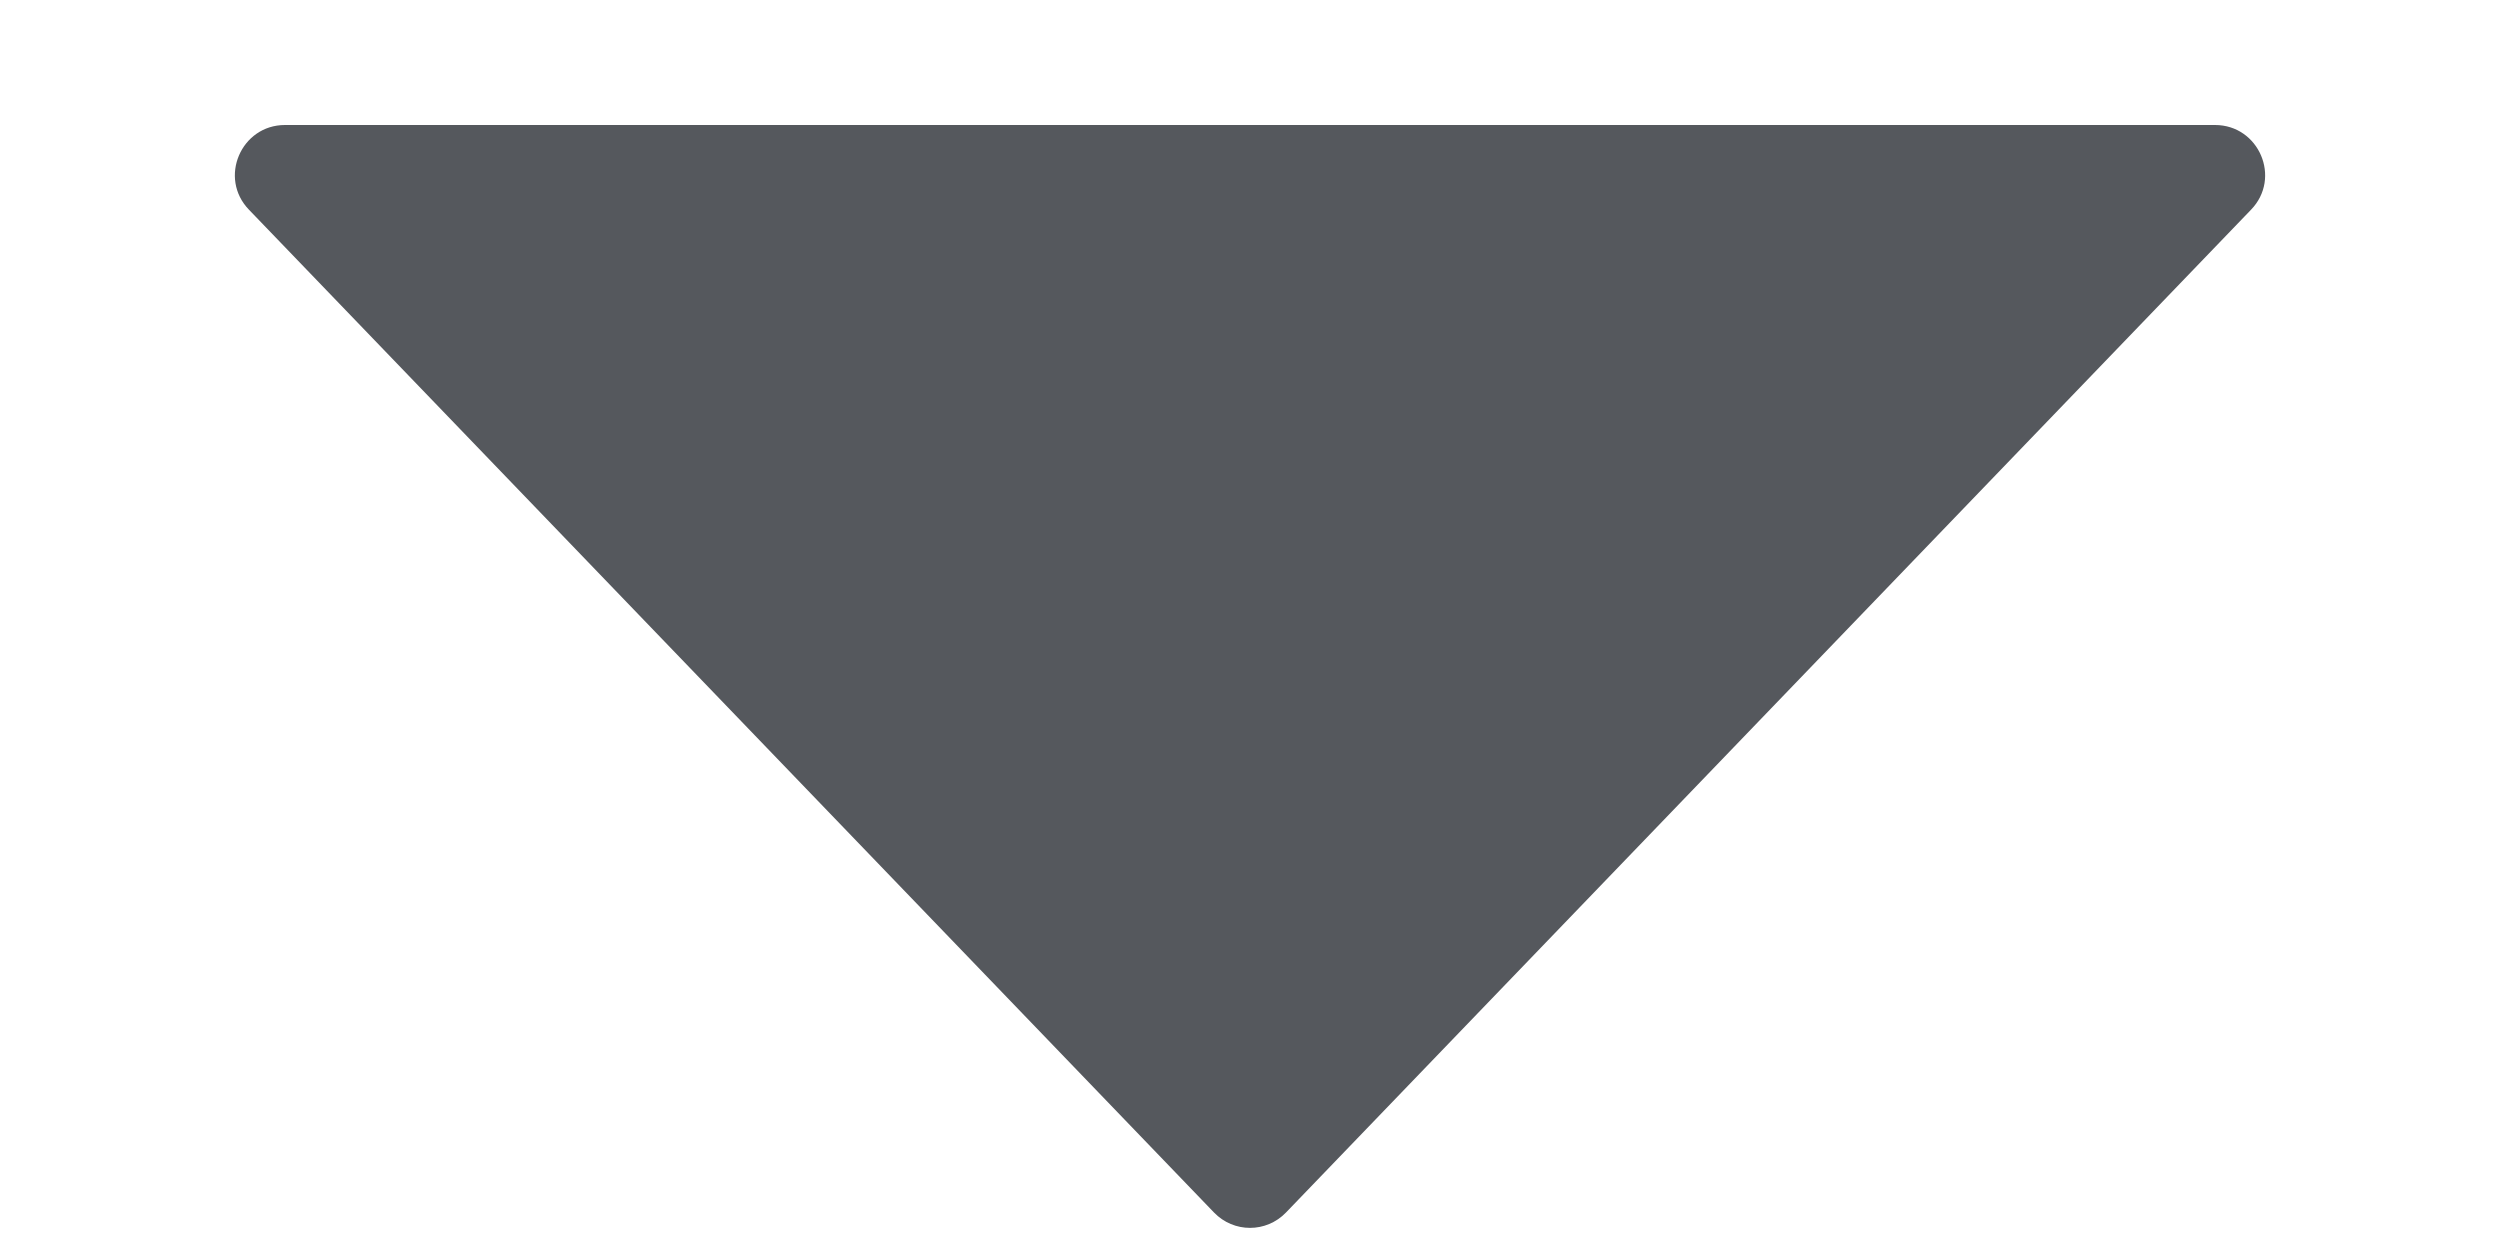 <svg width="10" height="5" viewBox="0 0 10 5" fill="none" xmlns="http://www.w3.org/2000/svg">
<path d="M5.144 4.85C5.065 4.932 4.935 4.932 4.856 4.85L0.996 0.839C0.873 0.712 0.964 0.5 1.14 0.5L8.86 0.5C9.036 0.5 9.127 0.712 9.004 0.839L5.144 4.85Z" fill="#55585D"/>
</svg>
